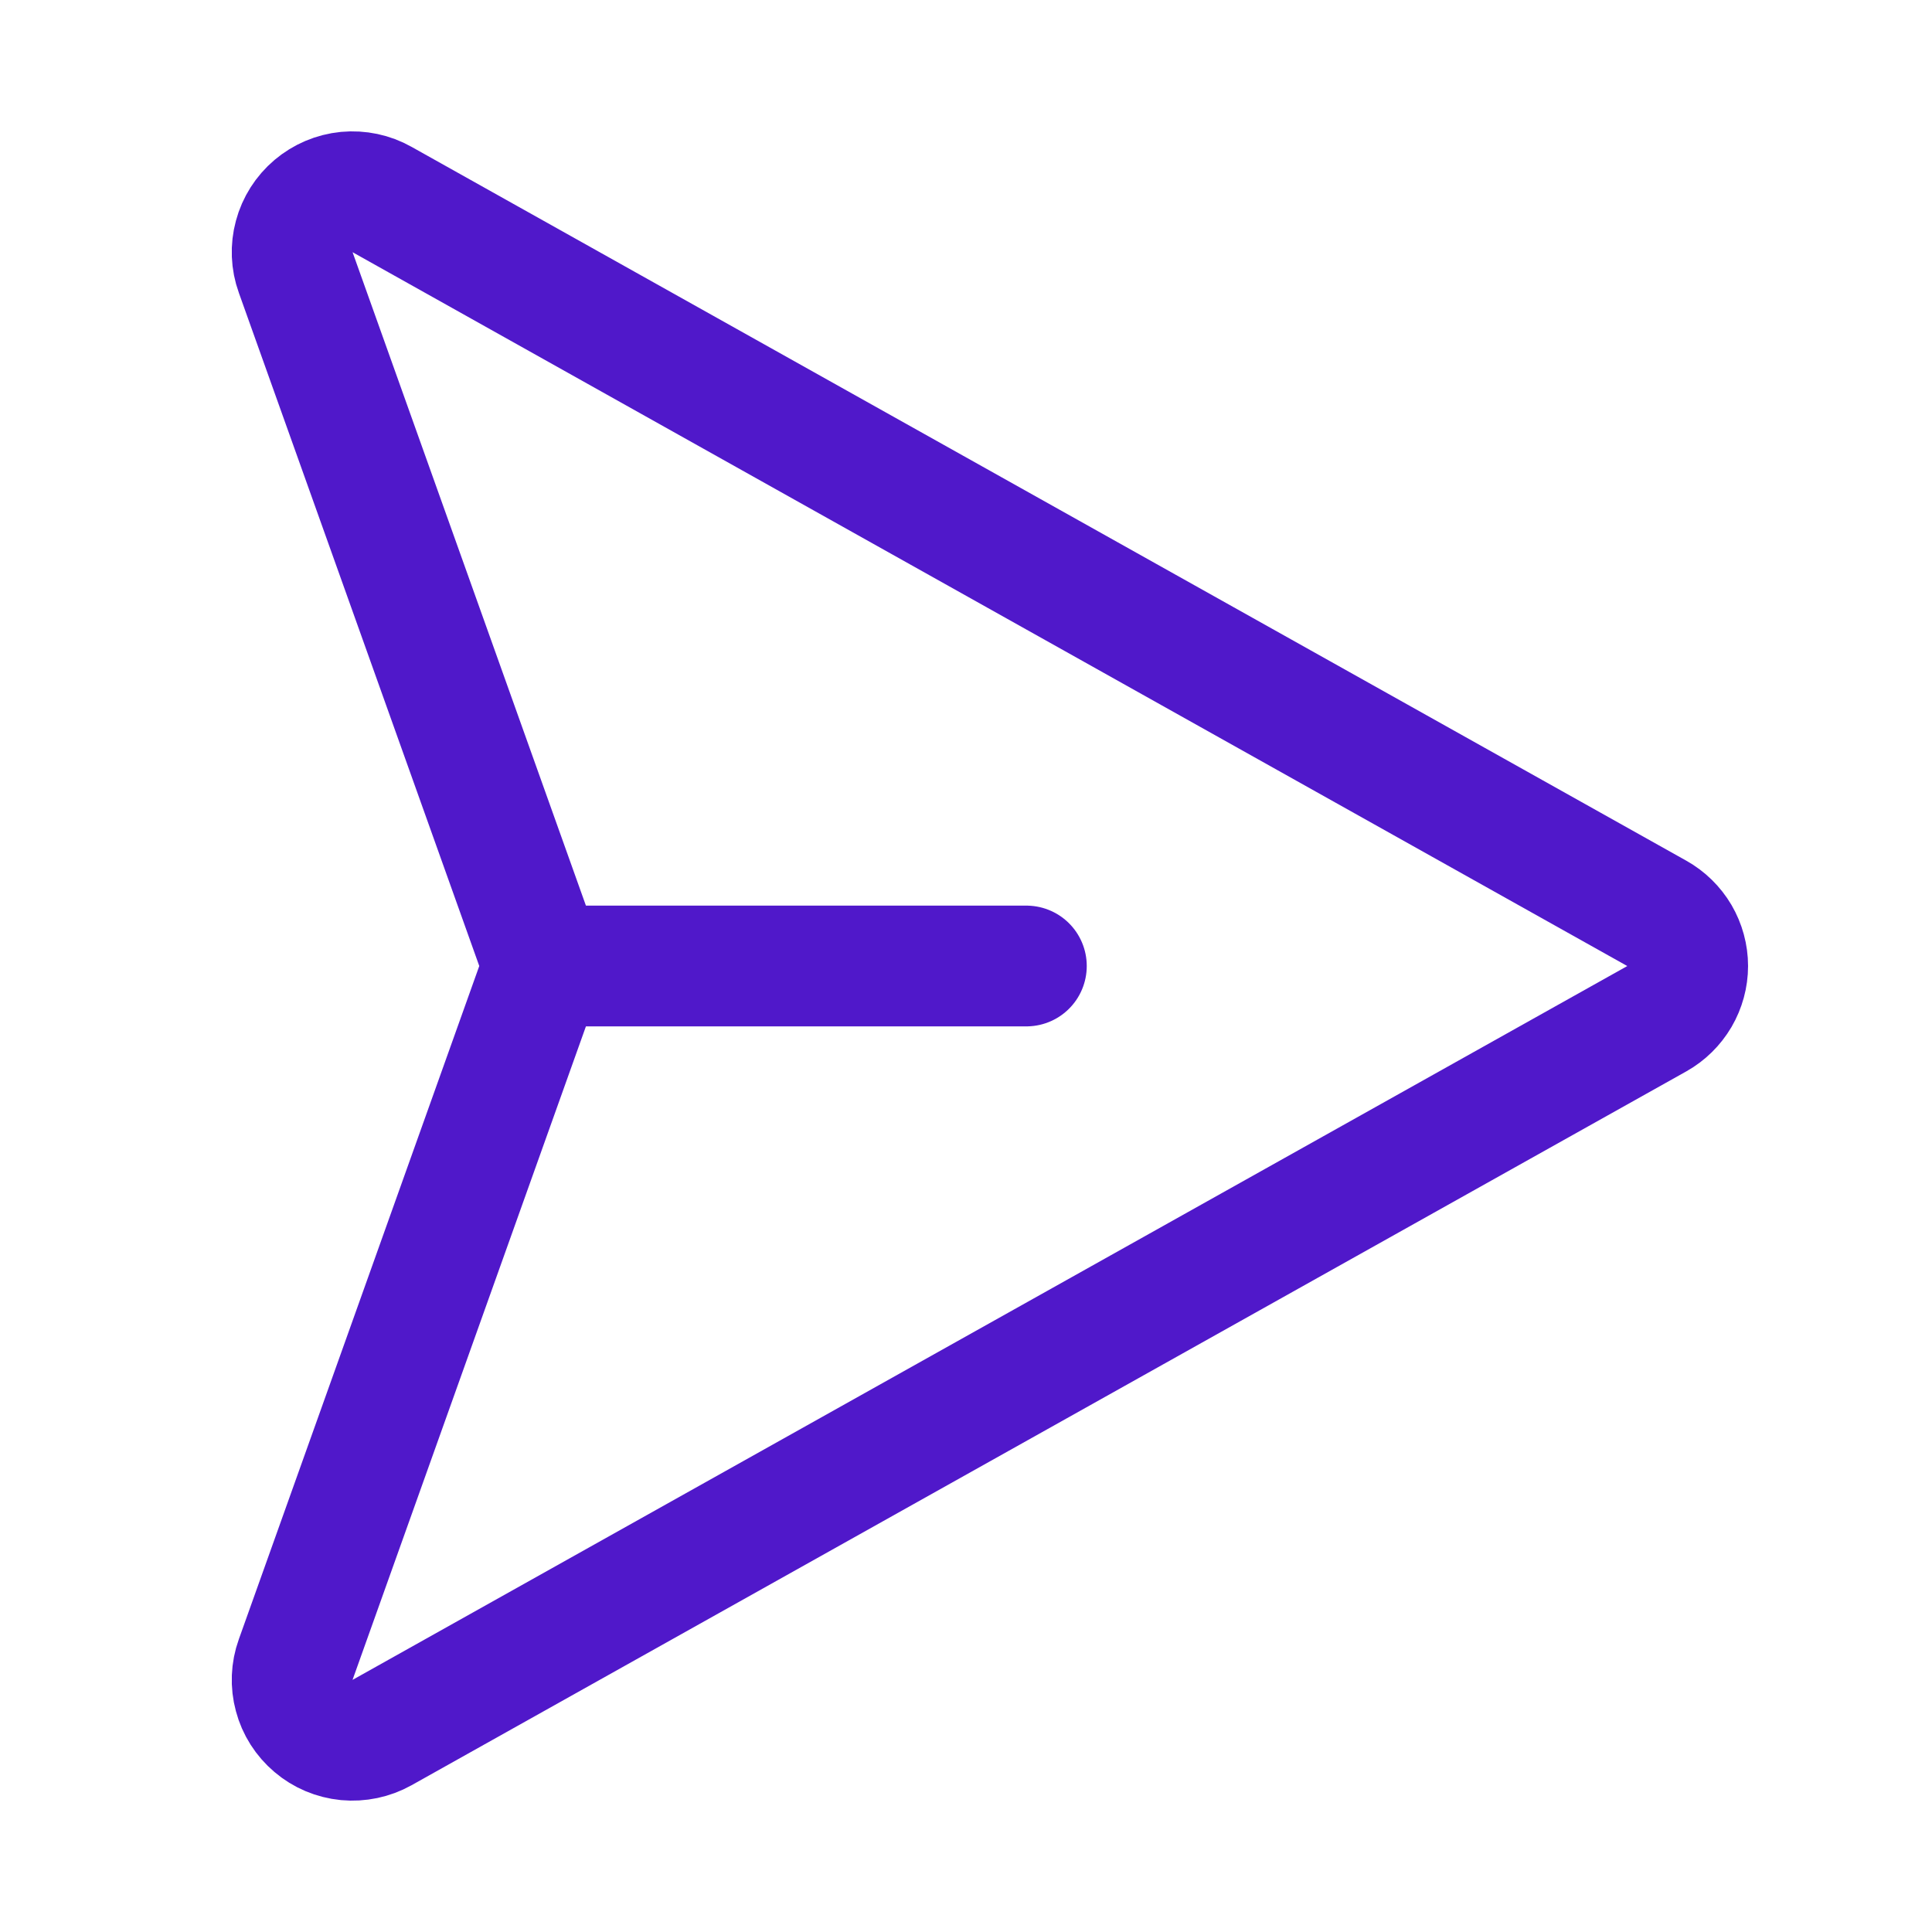 <svg width="24" height="24" viewBox="0 0 24 24" fill="none" xmlns="http://www.w3.org/2000/svg">
<path d="M20.581 11.346L4.745 2.478C4.612 2.403 4.459 2.371 4.307 2.385C4.155 2.4 4.011 2.461 3.895 2.559C3.778 2.658 3.694 2.79 3.655 2.937C3.615 3.084 3.621 3.241 3.673 3.384L6.66 11.748C6.718 11.911 6.718 12.089 6.66 12.252L3.673 20.616C3.621 20.76 3.615 20.916 3.655 21.063C3.694 21.211 3.778 21.342 3.895 21.441C4.011 21.54 4.155 21.6 4.307 21.615C4.459 21.629 4.612 21.597 4.745 21.523L20.581 12.655C20.698 12.589 20.794 12.494 20.862 12.379C20.929 12.264 20.965 12.133 20.965 12C20.965 11.867 20.929 11.736 20.862 11.621C20.794 11.506 20.697 11.411 20.581 11.346V11.346Z" stroke="#5018CA" stroke-width="1.5" stroke-linecap="round" stroke-linejoin="round"/>
<path d="M6.75 12H12.75" stroke="#5018CA" stroke-width="1.5" stroke-linecap="round" stroke-linejoin="round"/>
</svg>
